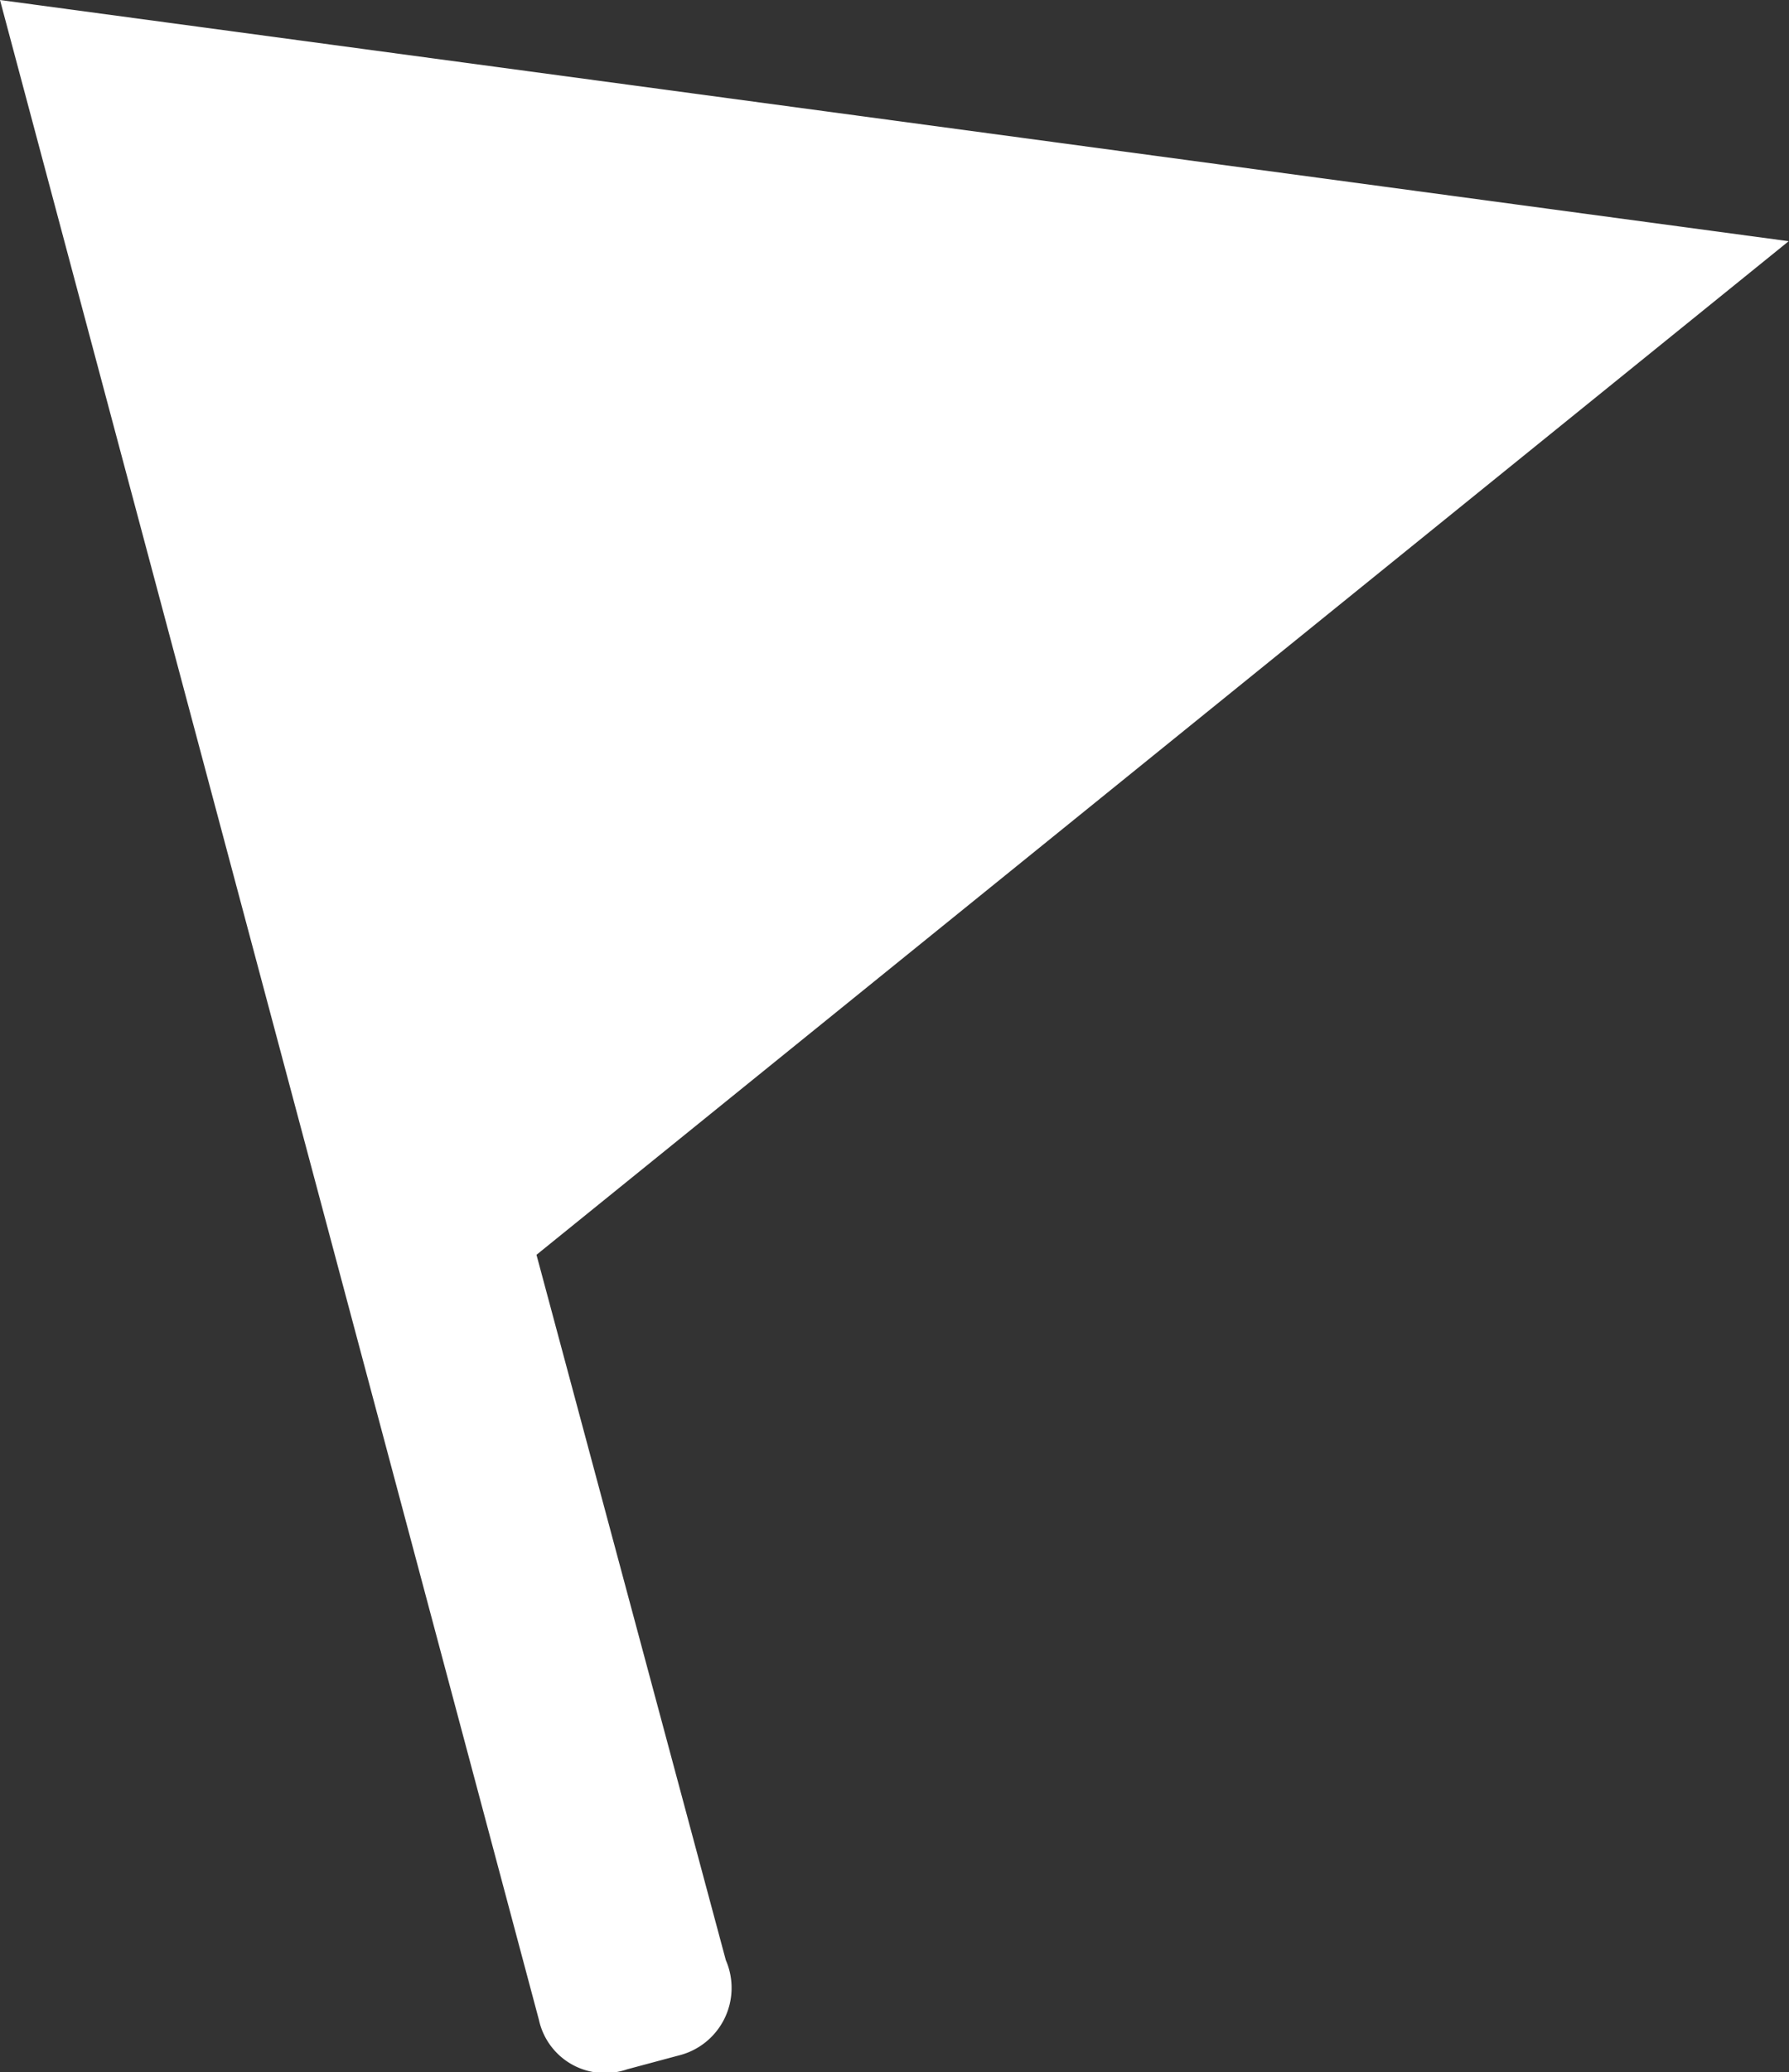 <svg id="Group_6194" data-name="Group 6194" xmlns="http://www.w3.org/2000/svg" xmlns:xlink="http://www.w3.org/1999/xlink" width="11.858" height="13.729" viewBox="0 0 11.858 13.729">
  <rect x="0" y="0" width="11.858" height="13.729" fill="#333333" stroke="none"/>
  <defs>
    <clipPath id="clip-path">
      <rect id="Rectangle_17242" data-name="Rectangle 17242" width="11.858" height="13.729" fill="none"/>
    </clipPath>
  </defs>
  <g id="Group_6193" data-name="Group 6193" clip-path="url(#clip-path)">
    <path id="Path_4612" data-name="Path 4612" d="M3.556,8.313l8.3-6.715L0,0,3.572,13.381a.448.448,0,0,0,.585.328l.339-.091a.461.461,0,0,0,.315-.632Z" fill="#fff"/>
  </g>
</svg>
